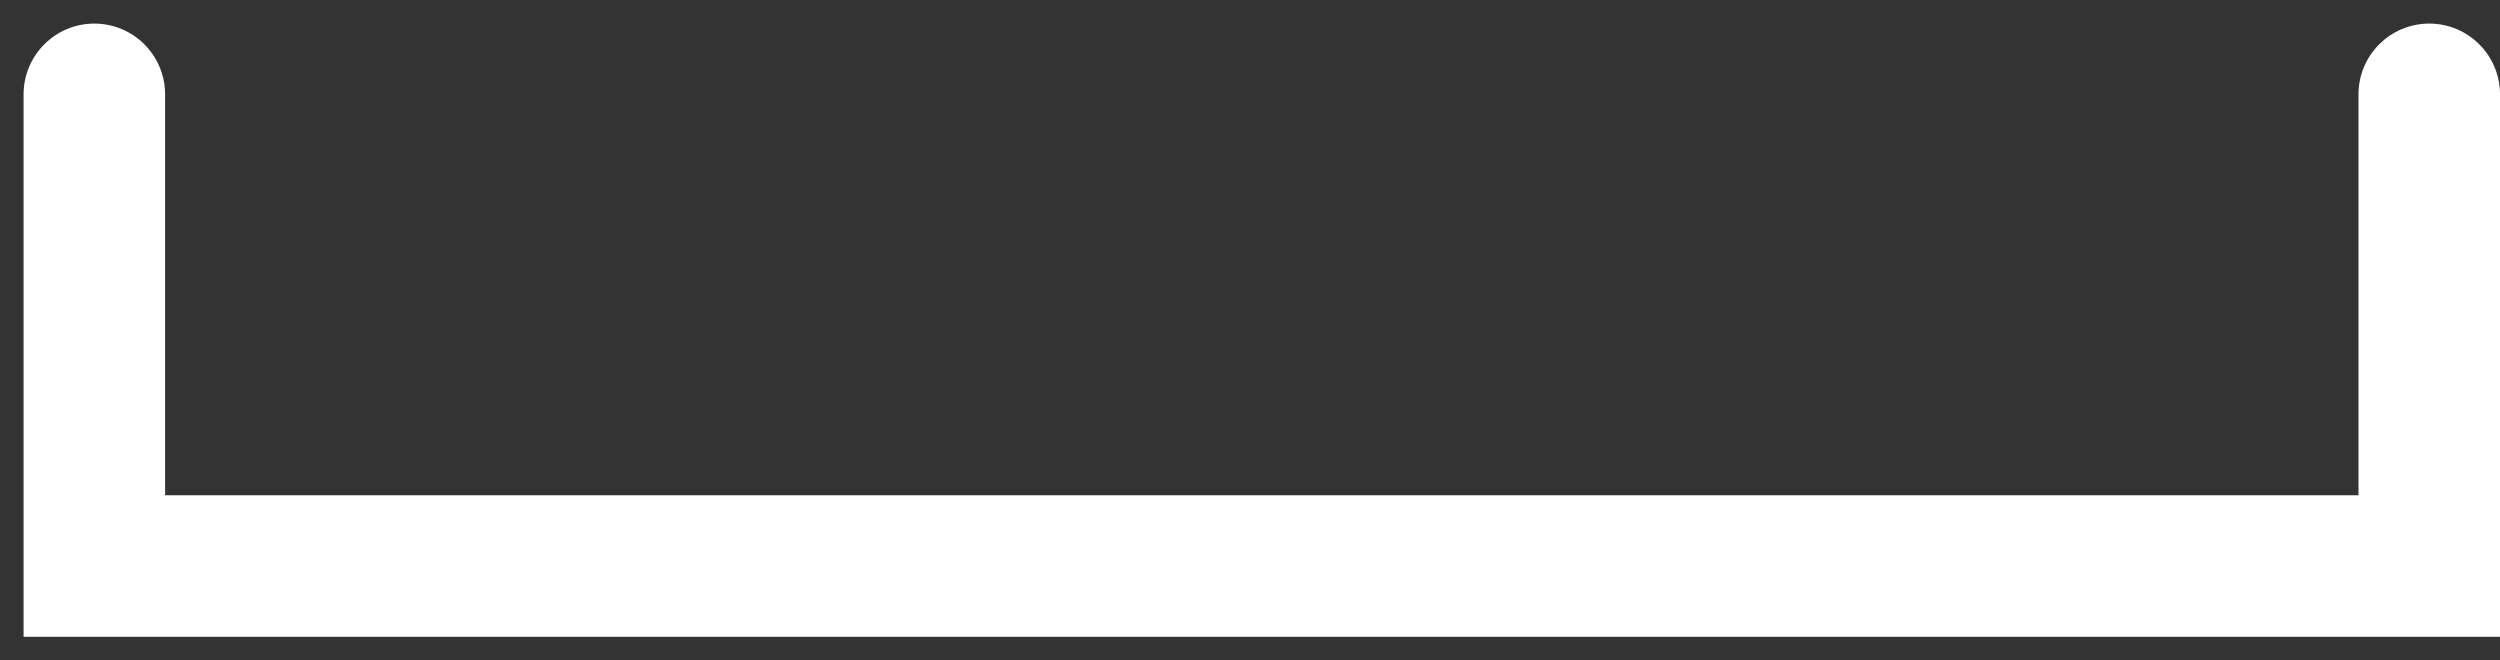 <svg width="53" height="14" viewBox="0 0 53 14" fill="none" xmlns="http://www.w3.org/2000/svg">
<rect x="0" y="0" width="53" height="14" fill="#333333" stroke="none"/>
<path fill-rule="evenodd" clip-rule="evenodd" d="M2 0.5C2.828 0.5 3.5 1.172 3.5 2V10.5H50V2C50 1.172 50.672 0.5 51.5 0.5C52.328 0.5 53 1.172 53 2V13.5H0.5V2C0.5 1.172 1.172 0.5 2 0.5Z" fill="white"/>
</svg>
